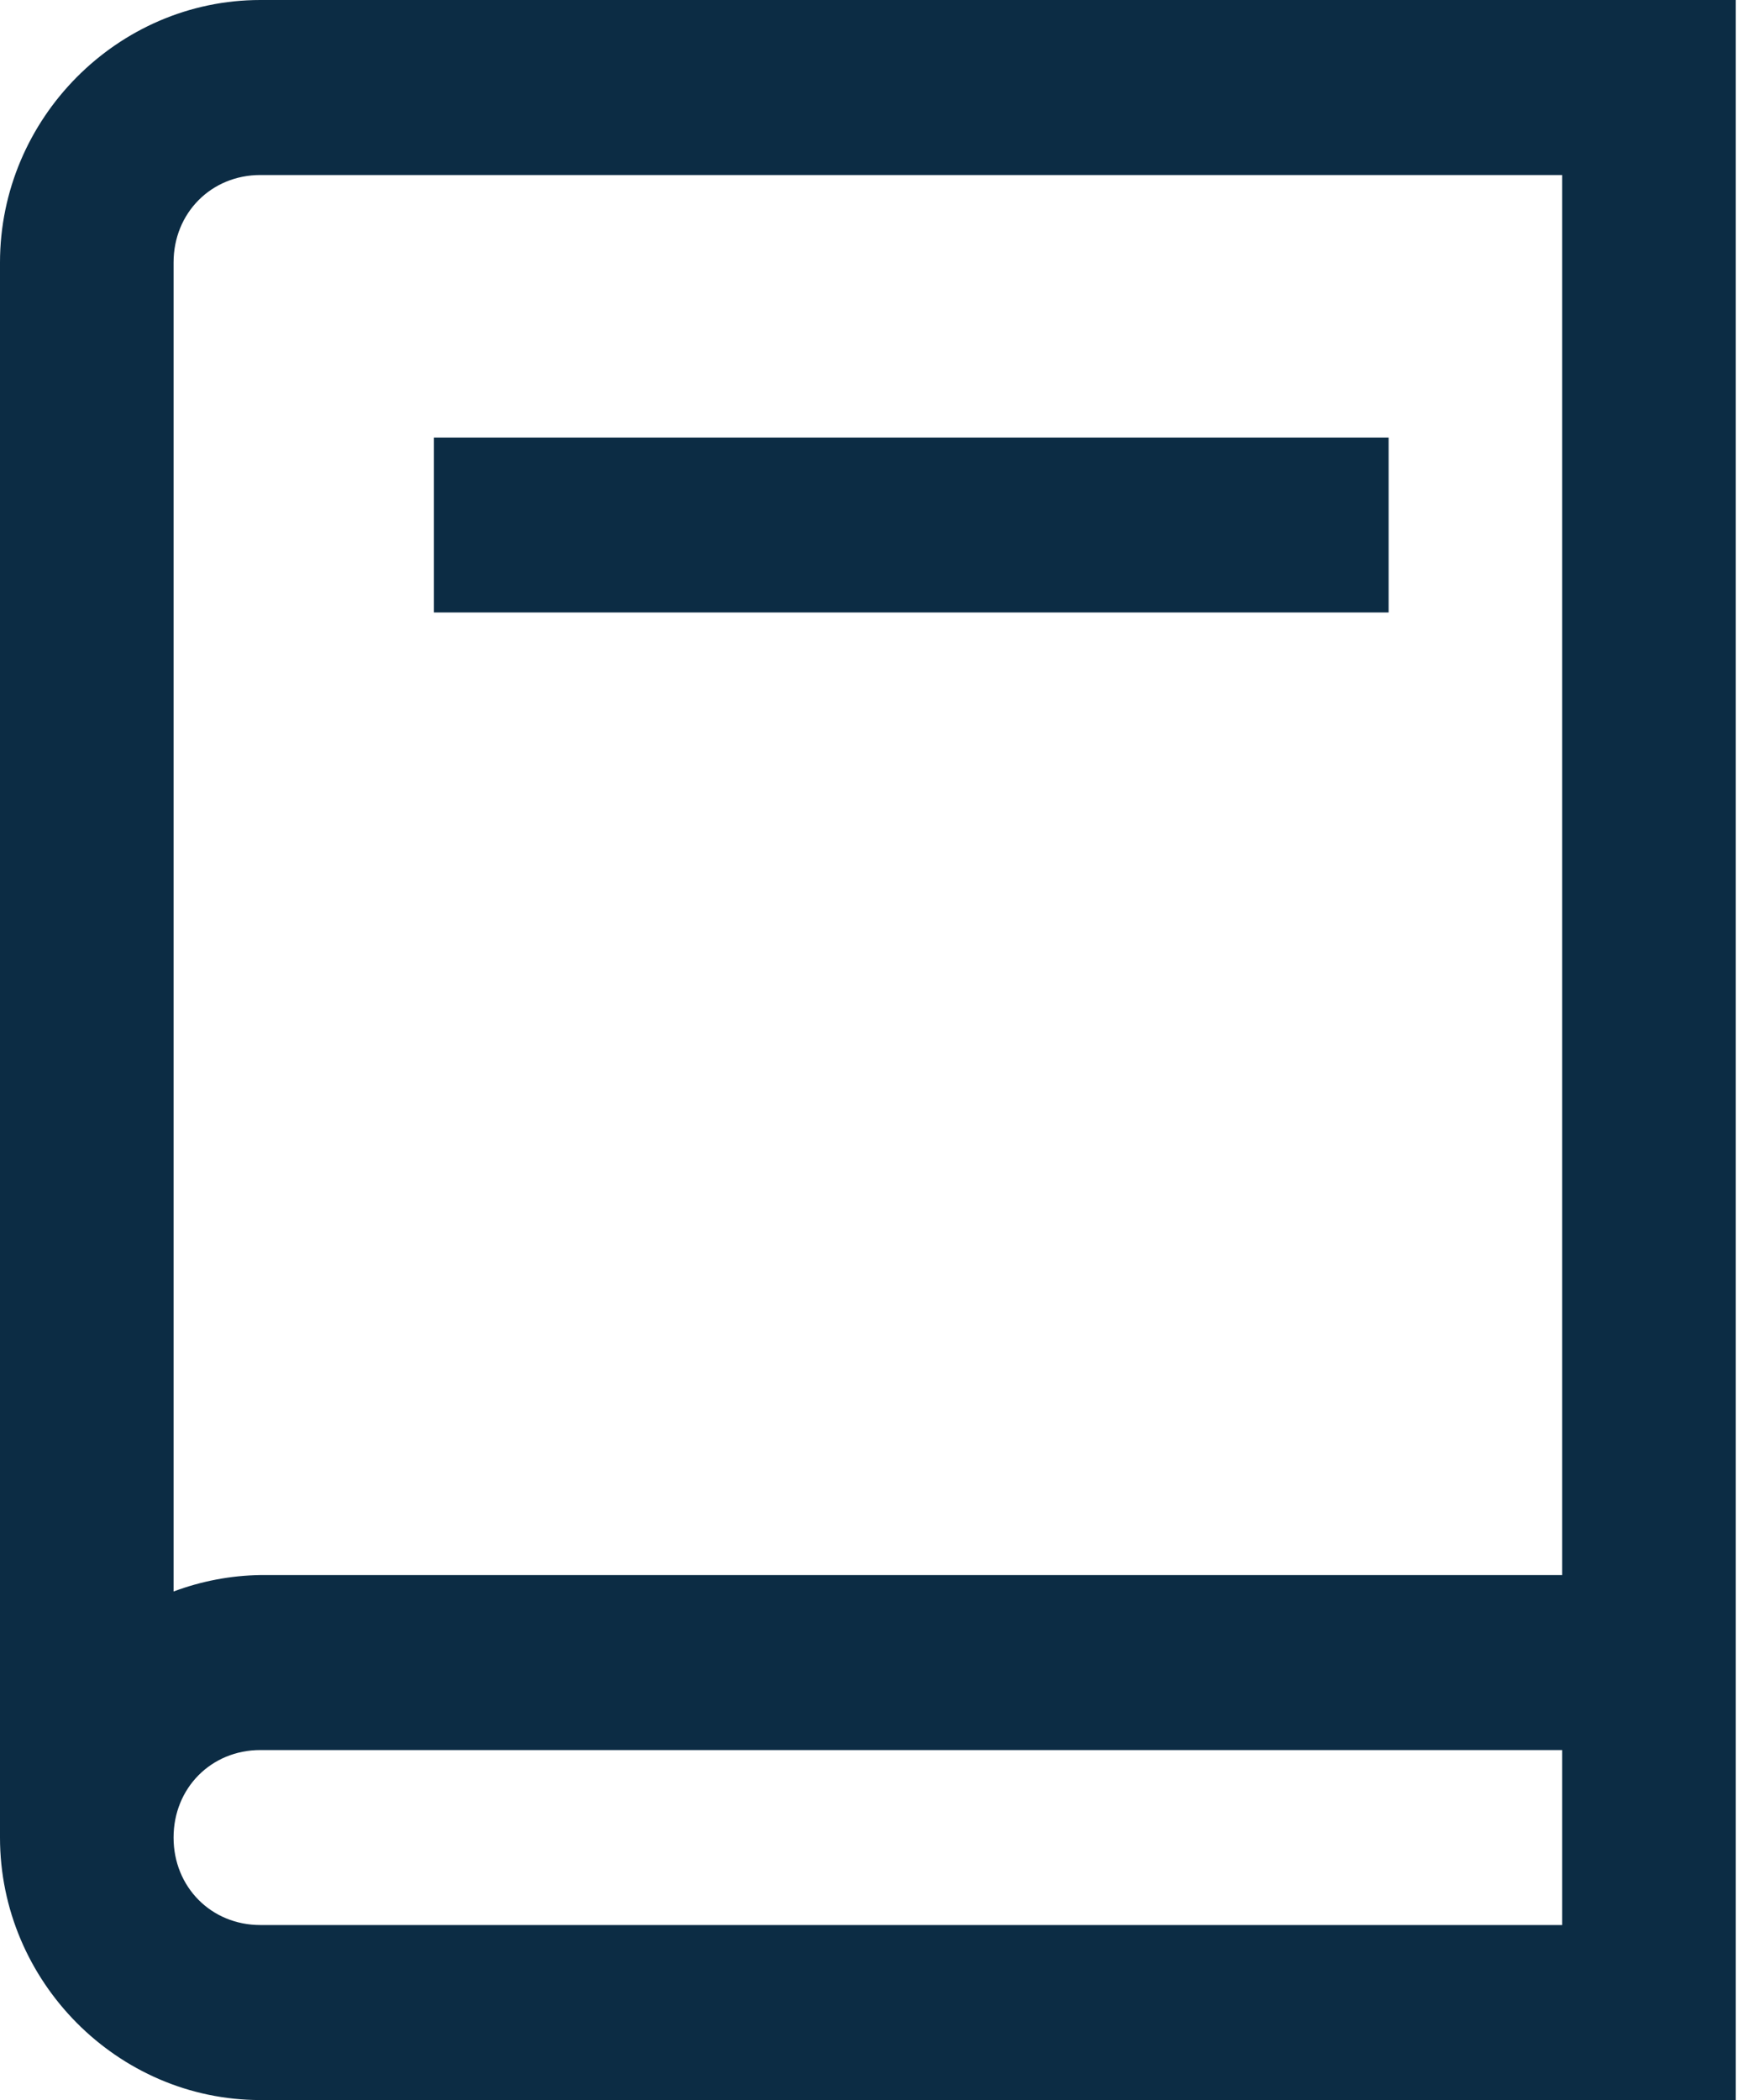 <svg width="67" height="80" viewBox="0 0 67 80" fill="none" xmlns="http://www.w3.org/2000/svg">
<path d="M9.923 0C4.482 0 0 4.517 0 10V70C0 75.483 4.482 80 9.923 80H66.154V0H9.923ZM9.923 6.667H59.538V60H9.923C8.793 60.018 7.675 60.23 6.615 60.627V10C6.615 8.113 8.051 6.667 9.923 6.667ZM16.538 16.667V23.333H52.923V16.667H16.538ZM9.923 66.667H59.538V73.333H9.923C8.051 73.333 6.615 71.887 6.615 70C6.615 68.113 8.051 66.667 9.923 66.667Z" fill="#0C2C44"/>
</svg>
